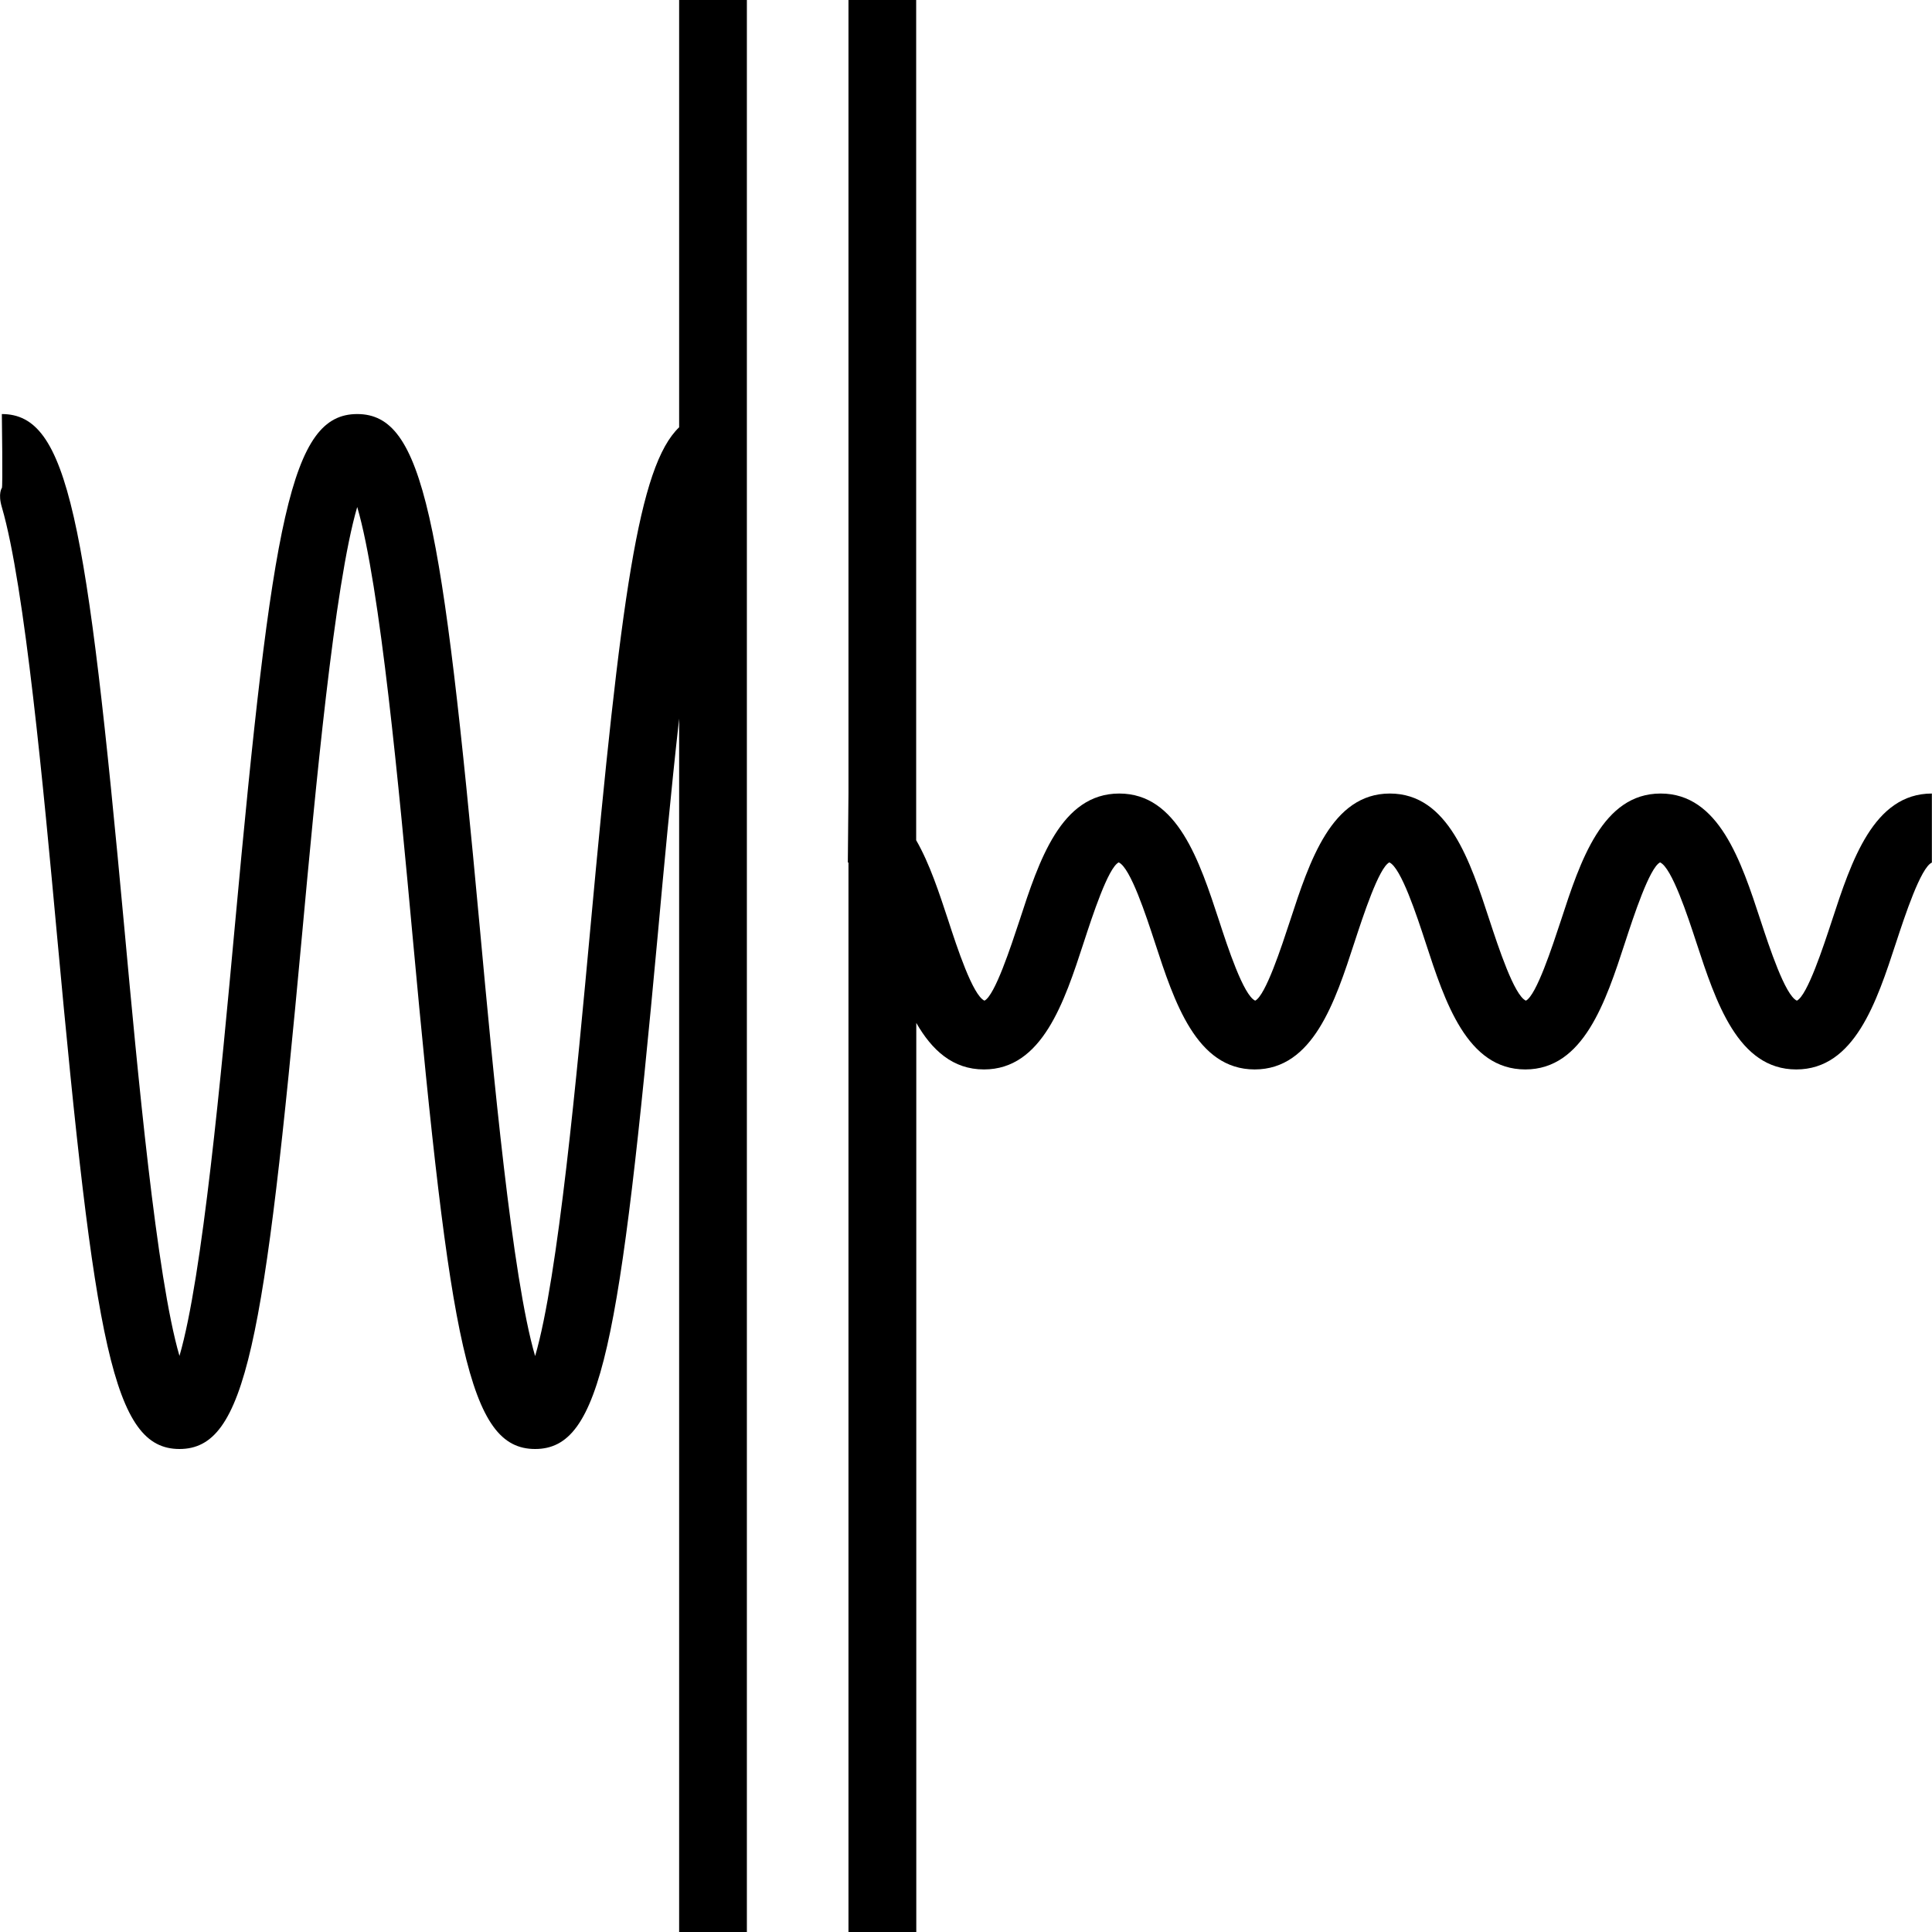<?xml version="1.0" encoding="utf-8"?>
<!-- Generator: Adobe Illustrator 15.0.0, SVG Export Plug-In . SVG Version: 6.00 Build 0)  -->
<!DOCTYPE svg PUBLIC "-//W3C//DTD SVG 1.1//EN" "http://www.w3.org/Graphics/SVG/1.1/DTD/svg11.dtd">
<svg version="1.1" id="Layer_1" xmlns="http://www.w3.org/2000/svg" xmlns:xlink="http://www.w3.org/1999/xlink" x="0px" y="0px"
	 width="48px" height="48px" viewBox="0 0 48 48" enable-background="new 0 0 48 48" xml:space="preserve">
<path d="M22.762,48H21.08V21.434c-0.005-0.002-0.012-0.006-0.016-0.008l0.016-1.711V0h1.682v20.875
	c0.336,0.583,0.573,1.313,0.799,1.997c0.211,0.649,0.606,1.858,0.898,1.989c0.26-0.131,0.654-1.34,0.87-1.99
	c0.481-1.479,1.03-3.156,2.479-3.156c1.446,0,1.993,1.678,2.479,3.157c0.211,0.649,0.607,1.858,0.898,1.989
	c0.26-0.131,0.654-1.34,0.868-1.99c0.483-1.479,1.032-3.156,2.478-3.156c1.449,0,1.996,1.678,2.479,3.157
	c0.214,0.649,0.609,1.858,0.9,1.989c0.261-0.131,0.655-1.34,0.87-1.99c0.482-1.479,1.031-3.156,2.478-3.156
	c1.449,0,2,1.678,2.484,3.156c0.214,0.65,0.61,1.861,0.901,1.99c0.262-0.131,0.657-1.34,0.871-1.989
	c0.484-1.479,1.035-3.157,2.483-3.157v1.715c-0.278,0.125-0.674,1.334-0.888,1.984c-0.484,1.48-1.033,3.156-2.482,3.156
	c-1.447,0-1.997-1.676-2.482-3.156c-0.213-0.65-0.609-1.859-0.901-1.988c-0.261,0.129-0.657,1.338-0.869,1.987
	c-0.483,1.479-1.033,3.157-2.479,3.157c-1.449,0-1.996-1.676-2.479-3.157c-0.212-0.649-0.608-1.858-0.899-1.987
	c-0.26,0.129-0.654,1.338-0.867,1.987c-0.482,1.481-1.031,3.157-2.479,3.157s-1.997-1.676-2.48-3.157
	c-0.213-0.649-0.606-1.858-0.898-1.987c-0.262,0.129-0.656,1.338-0.868,1.987c-0.483,1.481-1.032,3.157-2.479,3.157
	c-0.776,0-1.295-0.48-1.682-1.156V48H22.762z M18.556,48h-1.683V17.854c-0.204,1.816-0.384,3.753-0.531,5.373
	C15.4,33.432,14.944,36,13.295,36c-1.651,0-2.108-2.568-3.048-12.779c-0.328-3.564-0.801-8.681-1.372-10.625
	c-0.571,1.945-1.042,7.063-1.371,10.63C6.564,33.432,6.107,36,4.459,36c-1.649,0-2.105-2.568-3.044-12.779
	c-0.328-3.561-0.798-8.666-1.368-10.617c-0.103-0.345,0-0.48-0.001-0.481c0.026,0.03,0-1.836,0-1.836
	c1.648,0,2.104,2.568,3.044,12.775c0.328,3.564,0.798,8.679,1.369,10.625c0.57-1.946,1.042-7.058,1.37-10.621
	c0.938-10.211,1.396-12.779,3.046-12.779s2.106,2.568,3.047,12.775c0.329,3.566,0.801,8.685,1.373,10.629
	c0.572-1.944,1.043-7.06,1.372-10.625c0.756-8.221,1.198-11.488,2.206-12.45V0h1.683V48z"/>
</svg>
